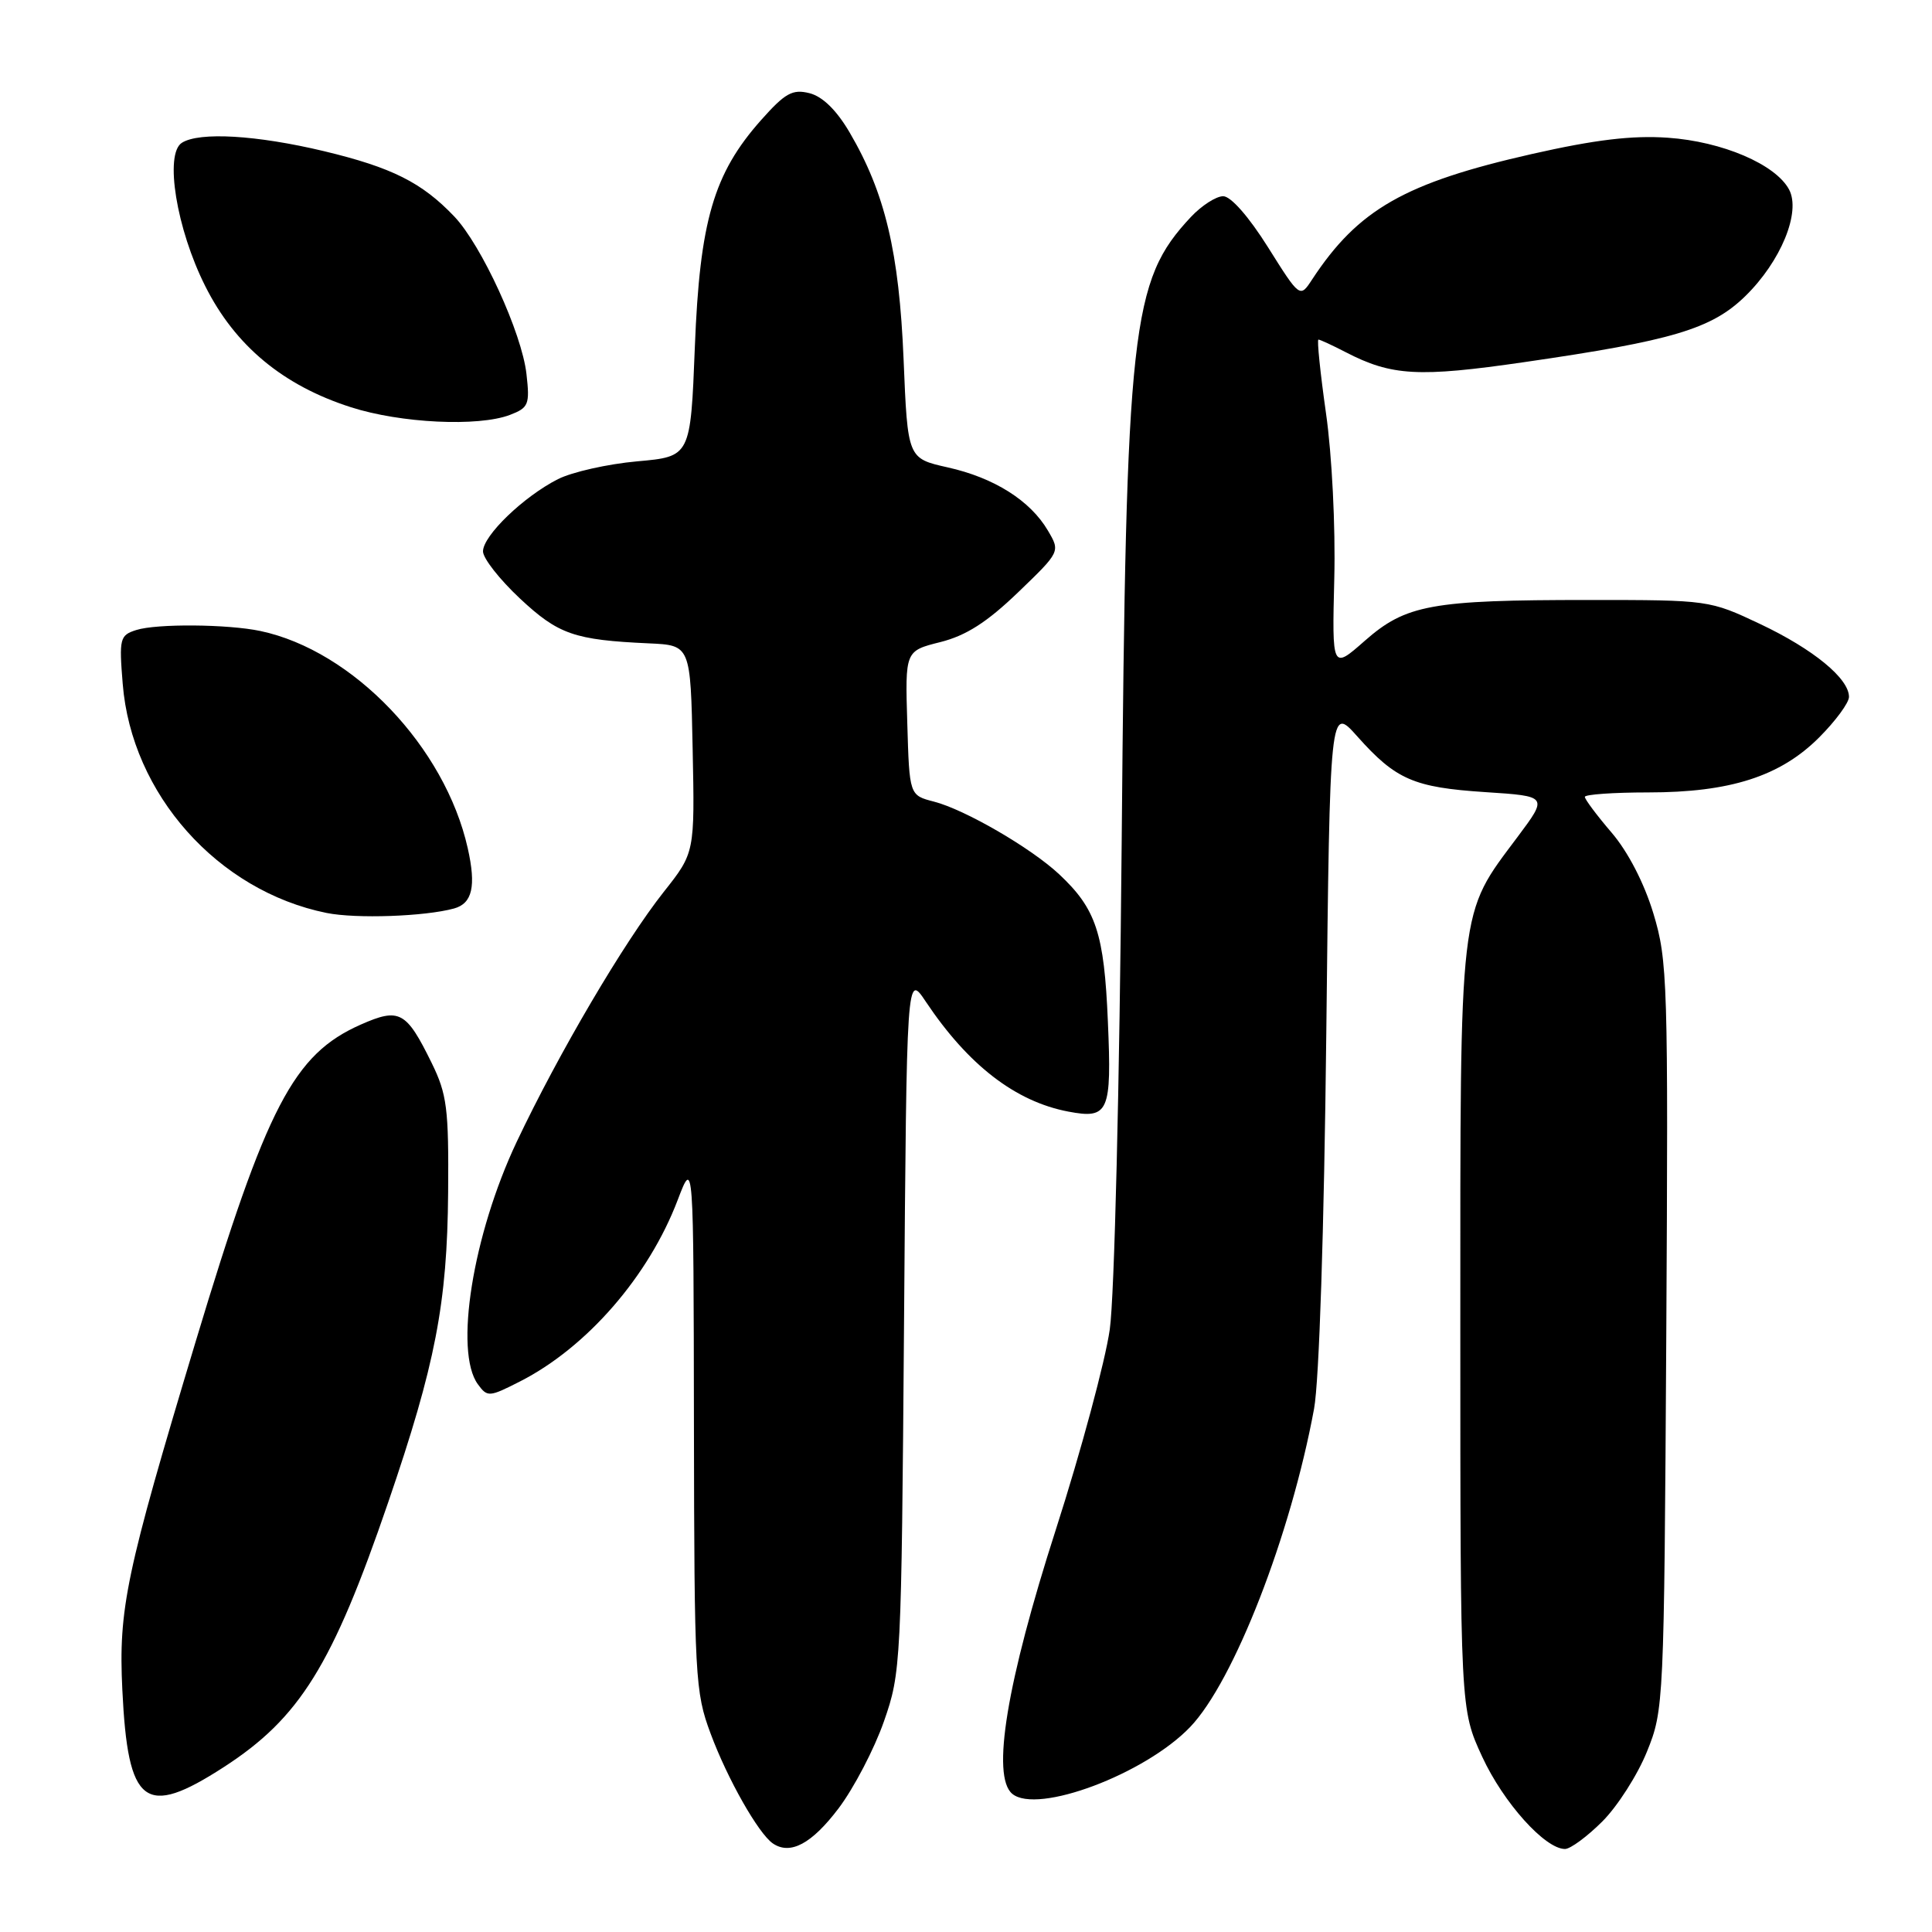 <?xml version="1.0" encoding="UTF-8" standalone="no"?>
<!DOCTYPE svg PUBLIC "-//W3C//DTD SVG 1.1//EN" "http://www.w3.org/Graphics/SVG/1.1/DTD/svg11.dtd" >
<svg xmlns="http://www.w3.org/2000/svg" xmlns:xlink="http://www.w3.org/1999/xlink" version="1.1" viewBox="0 0 256 256">
 <g >
 <path fill="currentColor"
d=" M 111.12 239.61 C 113.15 236.92 115.85 231.74 117.12 228.11 C 119.39 221.63 119.44 220.55 119.79 175.22 C 120.14 128.93 120.14 128.93 122.67 132.72 C 128.29 141.13 134.55 145.96 141.55 147.29 C 146.91 148.31 147.32 147.38 146.80 135.36 C 146.31 123.65 145.24 120.43 140.34 115.84 C 136.62 112.36 127.87 107.28 123.76 106.22 C 120.50 105.38 120.50 105.38 120.22 95.82 C 119.93 86.25 119.93 86.25 124.60 85.08 C 128.02 84.22 130.79 82.44 134.89 78.50 C 140.50 73.10 140.50 73.10 138.85 70.30 C 136.51 66.32 131.72 63.30 125.57 61.93 C 120.27 60.74 120.27 60.74 119.73 47.62 C 119.14 33.40 117.28 25.57 112.58 17.55 C 110.85 14.60 109.00 12.79 107.27 12.35 C 105.01 11.78 104.04 12.32 100.84 15.92 C 94.55 23.01 92.72 29.29 92.07 46.00 C 91.50 60.50 91.50 60.50 84.43 61.13 C 80.54 61.48 75.81 62.54 73.93 63.49 C 69.39 65.79 64.00 70.98 64.00 73.06 C 64.00 73.98 66.20 76.78 68.89 79.30 C 73.99 84.07 76.09 84.80 86.00 85.25 C 91.50 85.50 91.50 85.50 91.78 99.24 C 92.06 112.99 92.06 112.99 87.95 118.18 C 82.68 124.85 74.03 139.55 68.47 151.29 C 62.64 163.62 60.16 179.10 63.32 183.42 C 64.58 185.15 64.82 185.13 68.92 183.04 C 77.77 178.53 85.96 169.10 89.80 159.00 C 91.90 153.50 91.90 153.50 91.95 188.71 C 92.00 222.25 92.10 224.20 94.16 229.71 C 96.39 235.72 100.49 242.94 102.40 244.26 C 104.71 245.84 107.56 244.32 111.12 239.61 Z  M 212.32 241.35 C 214.33 239.34 216.99 235.18 218.23 232.10 C 220.47 226.58 220.50 225.78 220.79 177.05 C 221.06 130.03 220.97 127.27 219.08 121.03 C 217.86 117.00 215.71 112.85 213.54 110.32 C 211.59 108.04 210.00 105.92 210.00 105.59 C 210.00 105.27 213.77 105.00 218.39 105.00 C 229.26 105.00 235.90 102.87 241.05 97.71 C 243.22 95.54 245.00 93.12 245.00 92.34 C 245.00 89.90 240.27 86.02 233.24 82.69 C 226.53 79.52 226.42 79.50 210.50 79.50 C 189.65 79.50 186.29 80.12 180.84 84.91 C 176.50 88.73 176.50 88.73 176.80 76.62 C 176.97 69.81 176.49 60.23 175.70 54.75 C 174.94 49.39 174.49 45.00 174.70 45.00 C 174.92 45.00 176.54 45.75 178.30 46.66 C 184.40 49.82 187.96 50.02 202.00 47.98 C 221.61 45.14 226.79 43.59 231.24 39.26 C 235.97 34.65 238.66 28.11 237.06 25.11 C 235.27 21.77 228.21 18.75 221.00 18.25 C 216.28 17.92 211.36 18.51 203.01 20.40 C 186.15 24.22 179.97 27.74 173.87 37.02 C 172.25 39.50 172.25 39.50 168.01 32.75 C 165.48 28.72 163.09 26.00 162.08 26.00 C 161.14 26.00 159.22 27.24 157.80 28.75 C 149.87 37.23 149.22 43.10 148.63 111.50 C 148.34 144.02 147.67 171.79 147.05 176.16 C 146.45 180.37 143.24 192.30 139.91 202.66 C 133.39 222.93 131.34 235.37 134.13 237.69 C 137.44 240.44 151.72 235.08 157.70 228.84 C 163.49 222.80 171.03 203.42 174.12 186.67 C 174.80 182.99 175.45 162.97 175.74 137.00 C 176.22 93.50 176.22 93.50 179.86 97.59 C 184.95 103.30 187.33 104.34 196.81 104.96 C 205.12 105.50 205.12 105.50 201.09 110.89 C 193.25 121.37 193.50 119.26 193.50 176.00 C 193.50 226.50 193.50 226.50 196.40 232.78 C 199.21 238.86 204.72 245.00 207.37 245.00 C 208.08 245.00 210.31 243.36 212.32 241.35 Z  M 29.64 234.16 C 39.72 227.64 44.03 220.71 51.44 199.06 C 57.70 180.78 59.26 172.71 59.38 158.00 C 59.47 146.88 59.23 144.99 57.19 140.83 C 53.83 133.99 52.93 133.50 47.81 135.76 C 38.90 139.70 35.34 146.54 25.94 177.72 C 16.66 208.53 15.69 213.14 16.21 223.91 C 16.95 239.24 19.16 240.93 29.64 234.16 Z  M 60.16 120.38 C 62.59 119.71 63.11 117.44 61.98 112.40 C 58.97 98.99 46.78 86.21 34.50 83.61 C 30.18 82.70 20.77 82.62 18.06 83.48 C 15.88 84.17 15.77 84.59 16.26 90.61 C 17.43 105.22 28.85 118.05 43.27 120.97 C 47.19 121.76 56.30 121.44 60.16 120.38 Z  M 67.56 54.98 C 70.04 54.03 70.22 53.61 69.76 49.56 C 69.15 44.12 63.80 32.47 60.19 28.68 C 55.90 24.18 51.93 22.19 42.93 20.03 C 34.01 17.90 26.42 17.45 24.10 18.92 C 21.77 20.40 23.38 30.34 27.20 37.92 C 31.15 45.80 37.50 51.08 46.50 53.96 C 53.10 56.08 63.36 56.57 67.56 54.98 Z "/>
</g>
</svg>